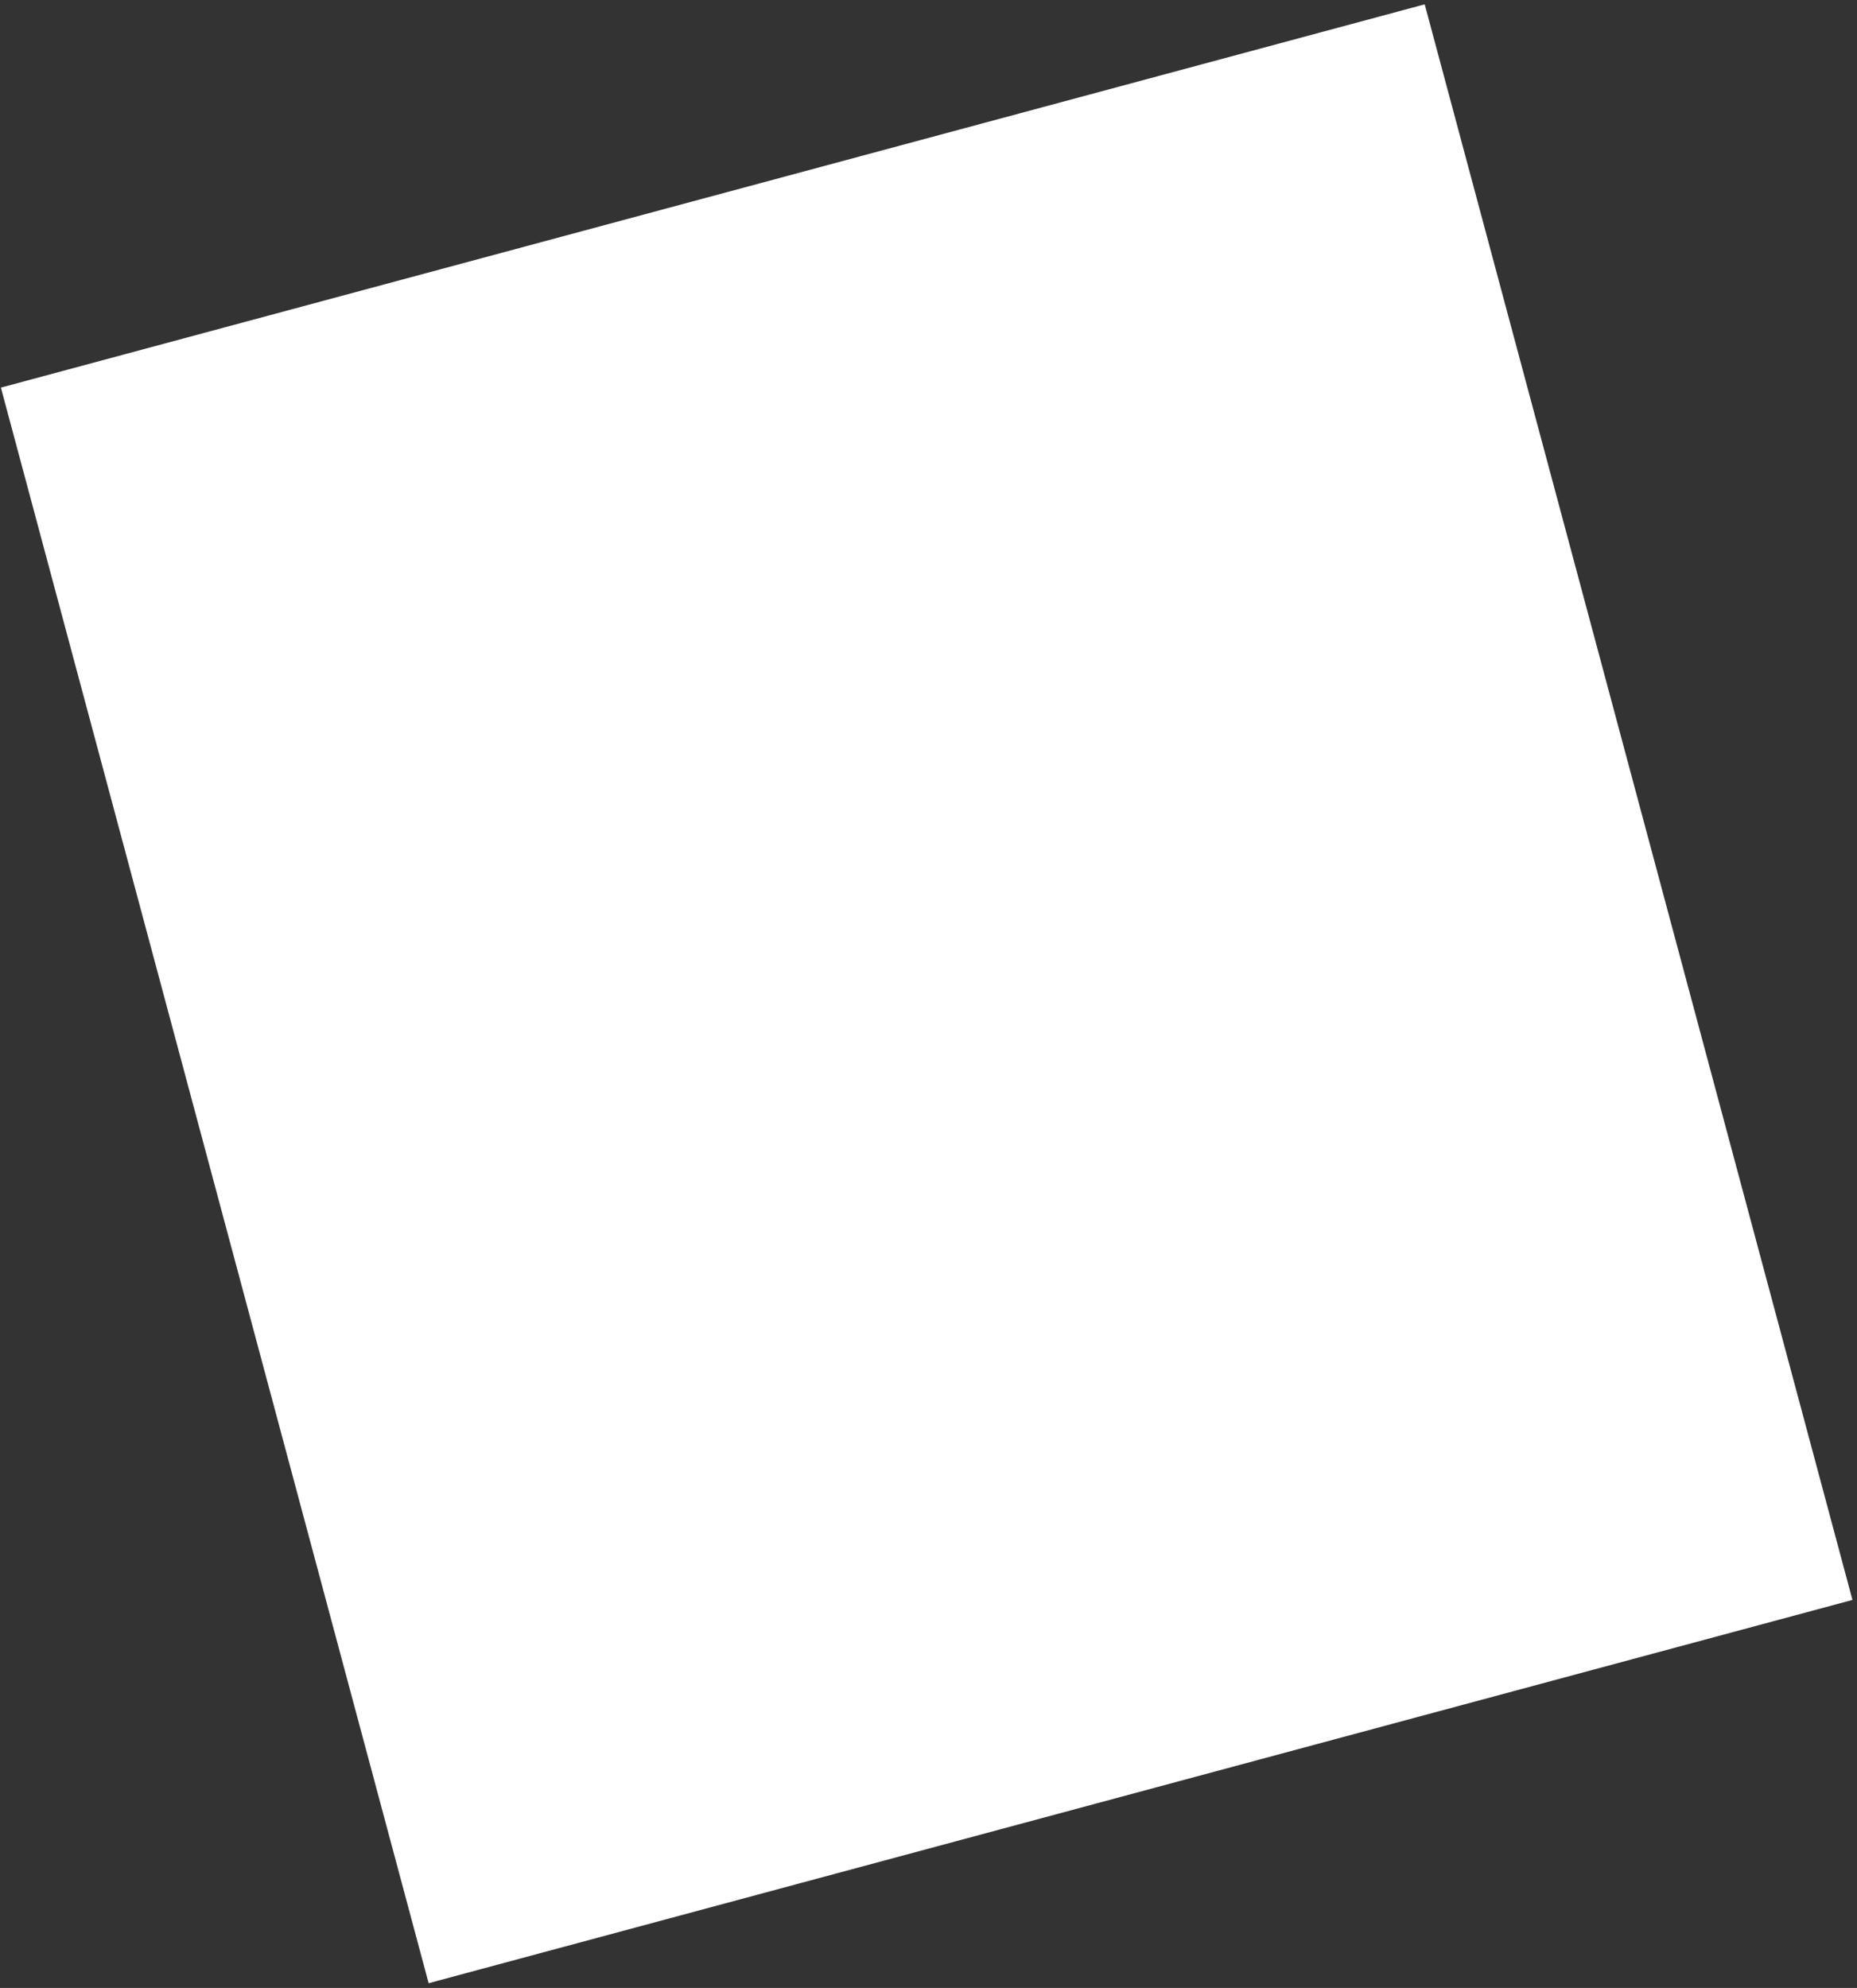 <svg width="270" height="289" viewBox="0 0 270 289" fill="none" xmlns="http://www.w3.org/2000/svg">
<rect x="0" y="0" width="270" height="289" fill="#333333" stroke="none"/>
<rect width="214.302" height="240.126" transform="matrix(0.966 -0.26 0.259 0.966 0.13 56.349)" fill="white"/>
</svg>
